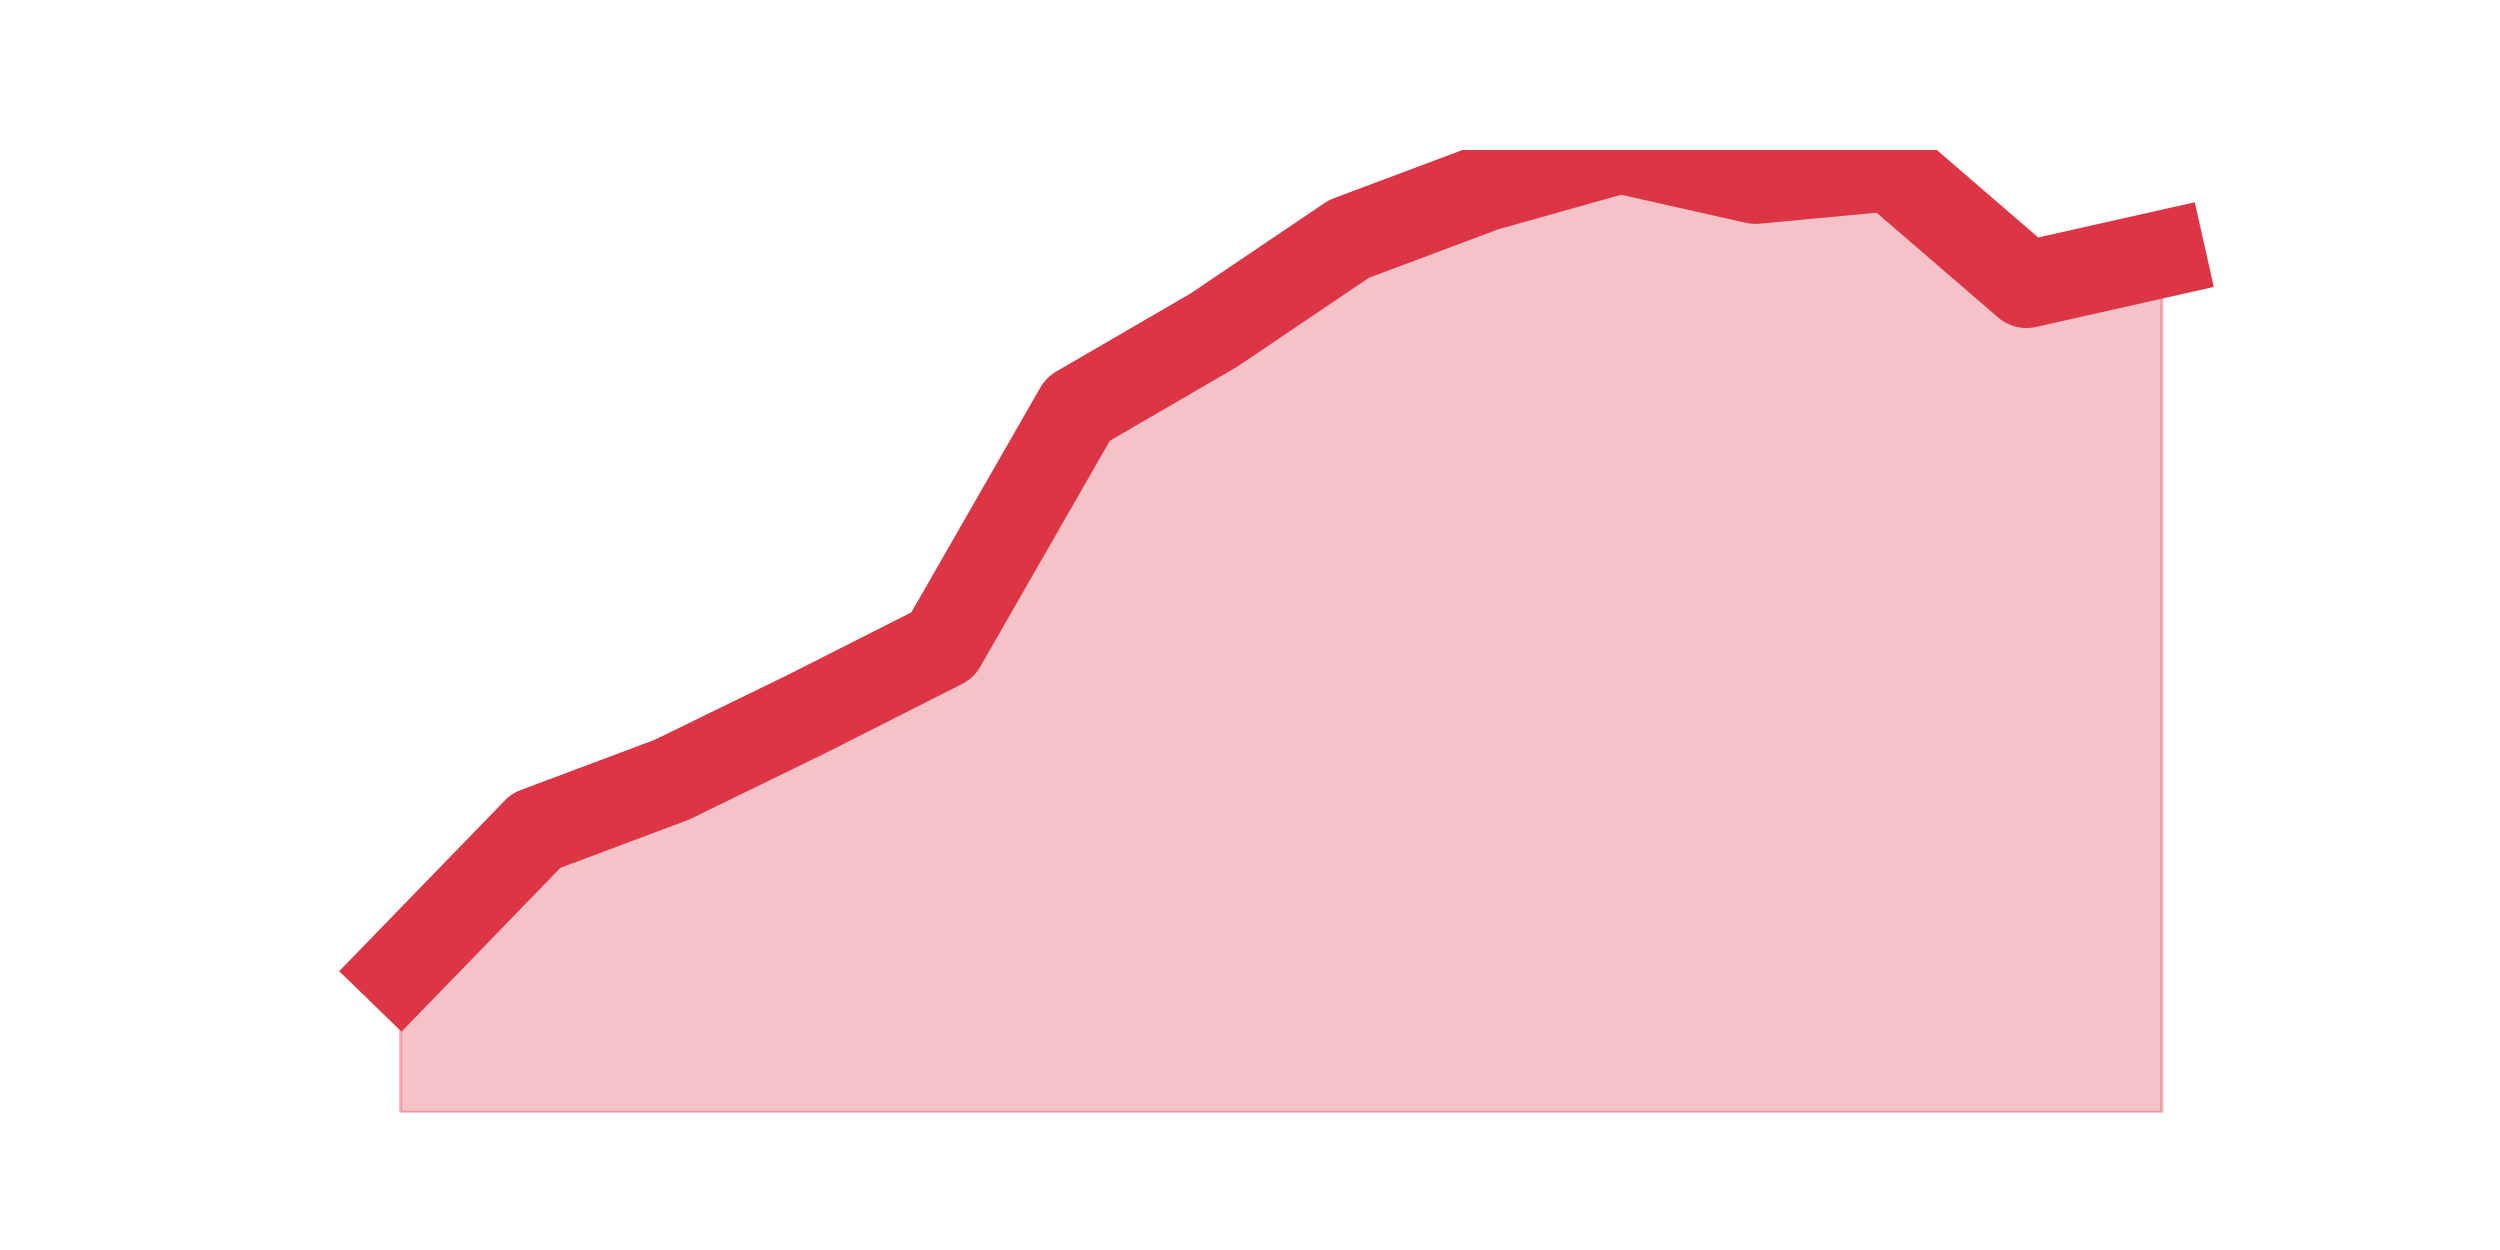 <?xml version="1.0" encoding="utf-8" standalone="no"?>
<!DOCTYPE svg PUBLIC "-//W3C//DTD SVG 1.1//EN"
  "http://www.w3.org/Graphics/SVG/1.1/DTD/svg11.dtd">
<svg height="360pt" version="1.1" viewBox="0 0 720 360" width="720pt" xmlns="http://www.w3.org/2000/svg" xmlns:xlink="http://www.w3.org/1999/xlink">
 <defs>
  <style type="text/css">*{stroke-linecap:butt;stroke-linejoin:round;}</style>
 </defs>
 <g id="figure_1">
  <g id="patch_1">
   <path d="M 0 360 
L 720 360 
L 720 0 
L 0 0 
z
" style="fill:none;"/>
  </g>
  <g id="axes_1">
   <g id="matplotlib.axis_1"/>
   <g id="matplotlib.axis_2"/>
   <g id="PolyCollection_1">
    <defs>
     <path d="M 115.364 -80.558 
L 115.364 -39.6 
L 154.385 -39.6 
L 193.406 -39.6 
L 232.427 -39.6 
L 271.448 -39.6 
L 310.469 -39.6 
L 349.49 -39.6 
L 388.51 -39.6 
L 427.531 -39.6 
L 466.552 -39.6 
L 505.573 -39.6 
L 544.594 -39.6 
L 583.615 -39.6 
L 622.636 -39.6 
L 622.636 -286.813 
L 622.636 -286.813 
L 583.615 -278.036 
L 544.594 -311.68 
L 505.573 -308.023 
L 466.552 -316.8 
L 427.531 -305.829 
L 388.51 -291.201 
L 349.49 -264.871 
L 310.469 -242.197 
L 271.448 -174.177 
L 232.427 -154.43 
L 193.406 -135.413 
L 154.385 -120.785 
L 115.364 -80.558 
z
" id="ma5ae10c0ad" style="stroke:#dc3545;stroke-opacity:0.3;"/>
    </defs>
    <g clip-path="url(#p9924c44200)">
     <use style="fill:#dc3545;fill-opacity:0.3;stroke:#dc3545;stroke-opacity:0.3;" x="0" xlink:href="#ma5ae10c0ad" y="360"/>
    </g>
   </g>
   <g id="line2d_1">
    <path clip-path="url(#p9924c44200)" d="M 115.364 279.442 
L 154.385 239.215 
L 193.406 224.587 
L 232.427 205.57 
L 271.448 185.823 
L 310.469 117.803 
L 349.49 95.129 
L 388.51 68.799 
L 427.531 54.171 
L 466.552 43.2 
L 505.573 51.977 
L 544.594 48.32 
L 583.615 81.964 
L 622.636 73.187 
" style="fill:none;stroke:#dc3545;stroke-linecap:square;stroke-width:25;"/>
   </g>
  </g>
 </g>
 <defs>
  <clipPath id="p9924c44200">
   <rect height="277.2" width="558" x="90" y="43.2"/>
  </clipPath>
 </defs>
</svg>

